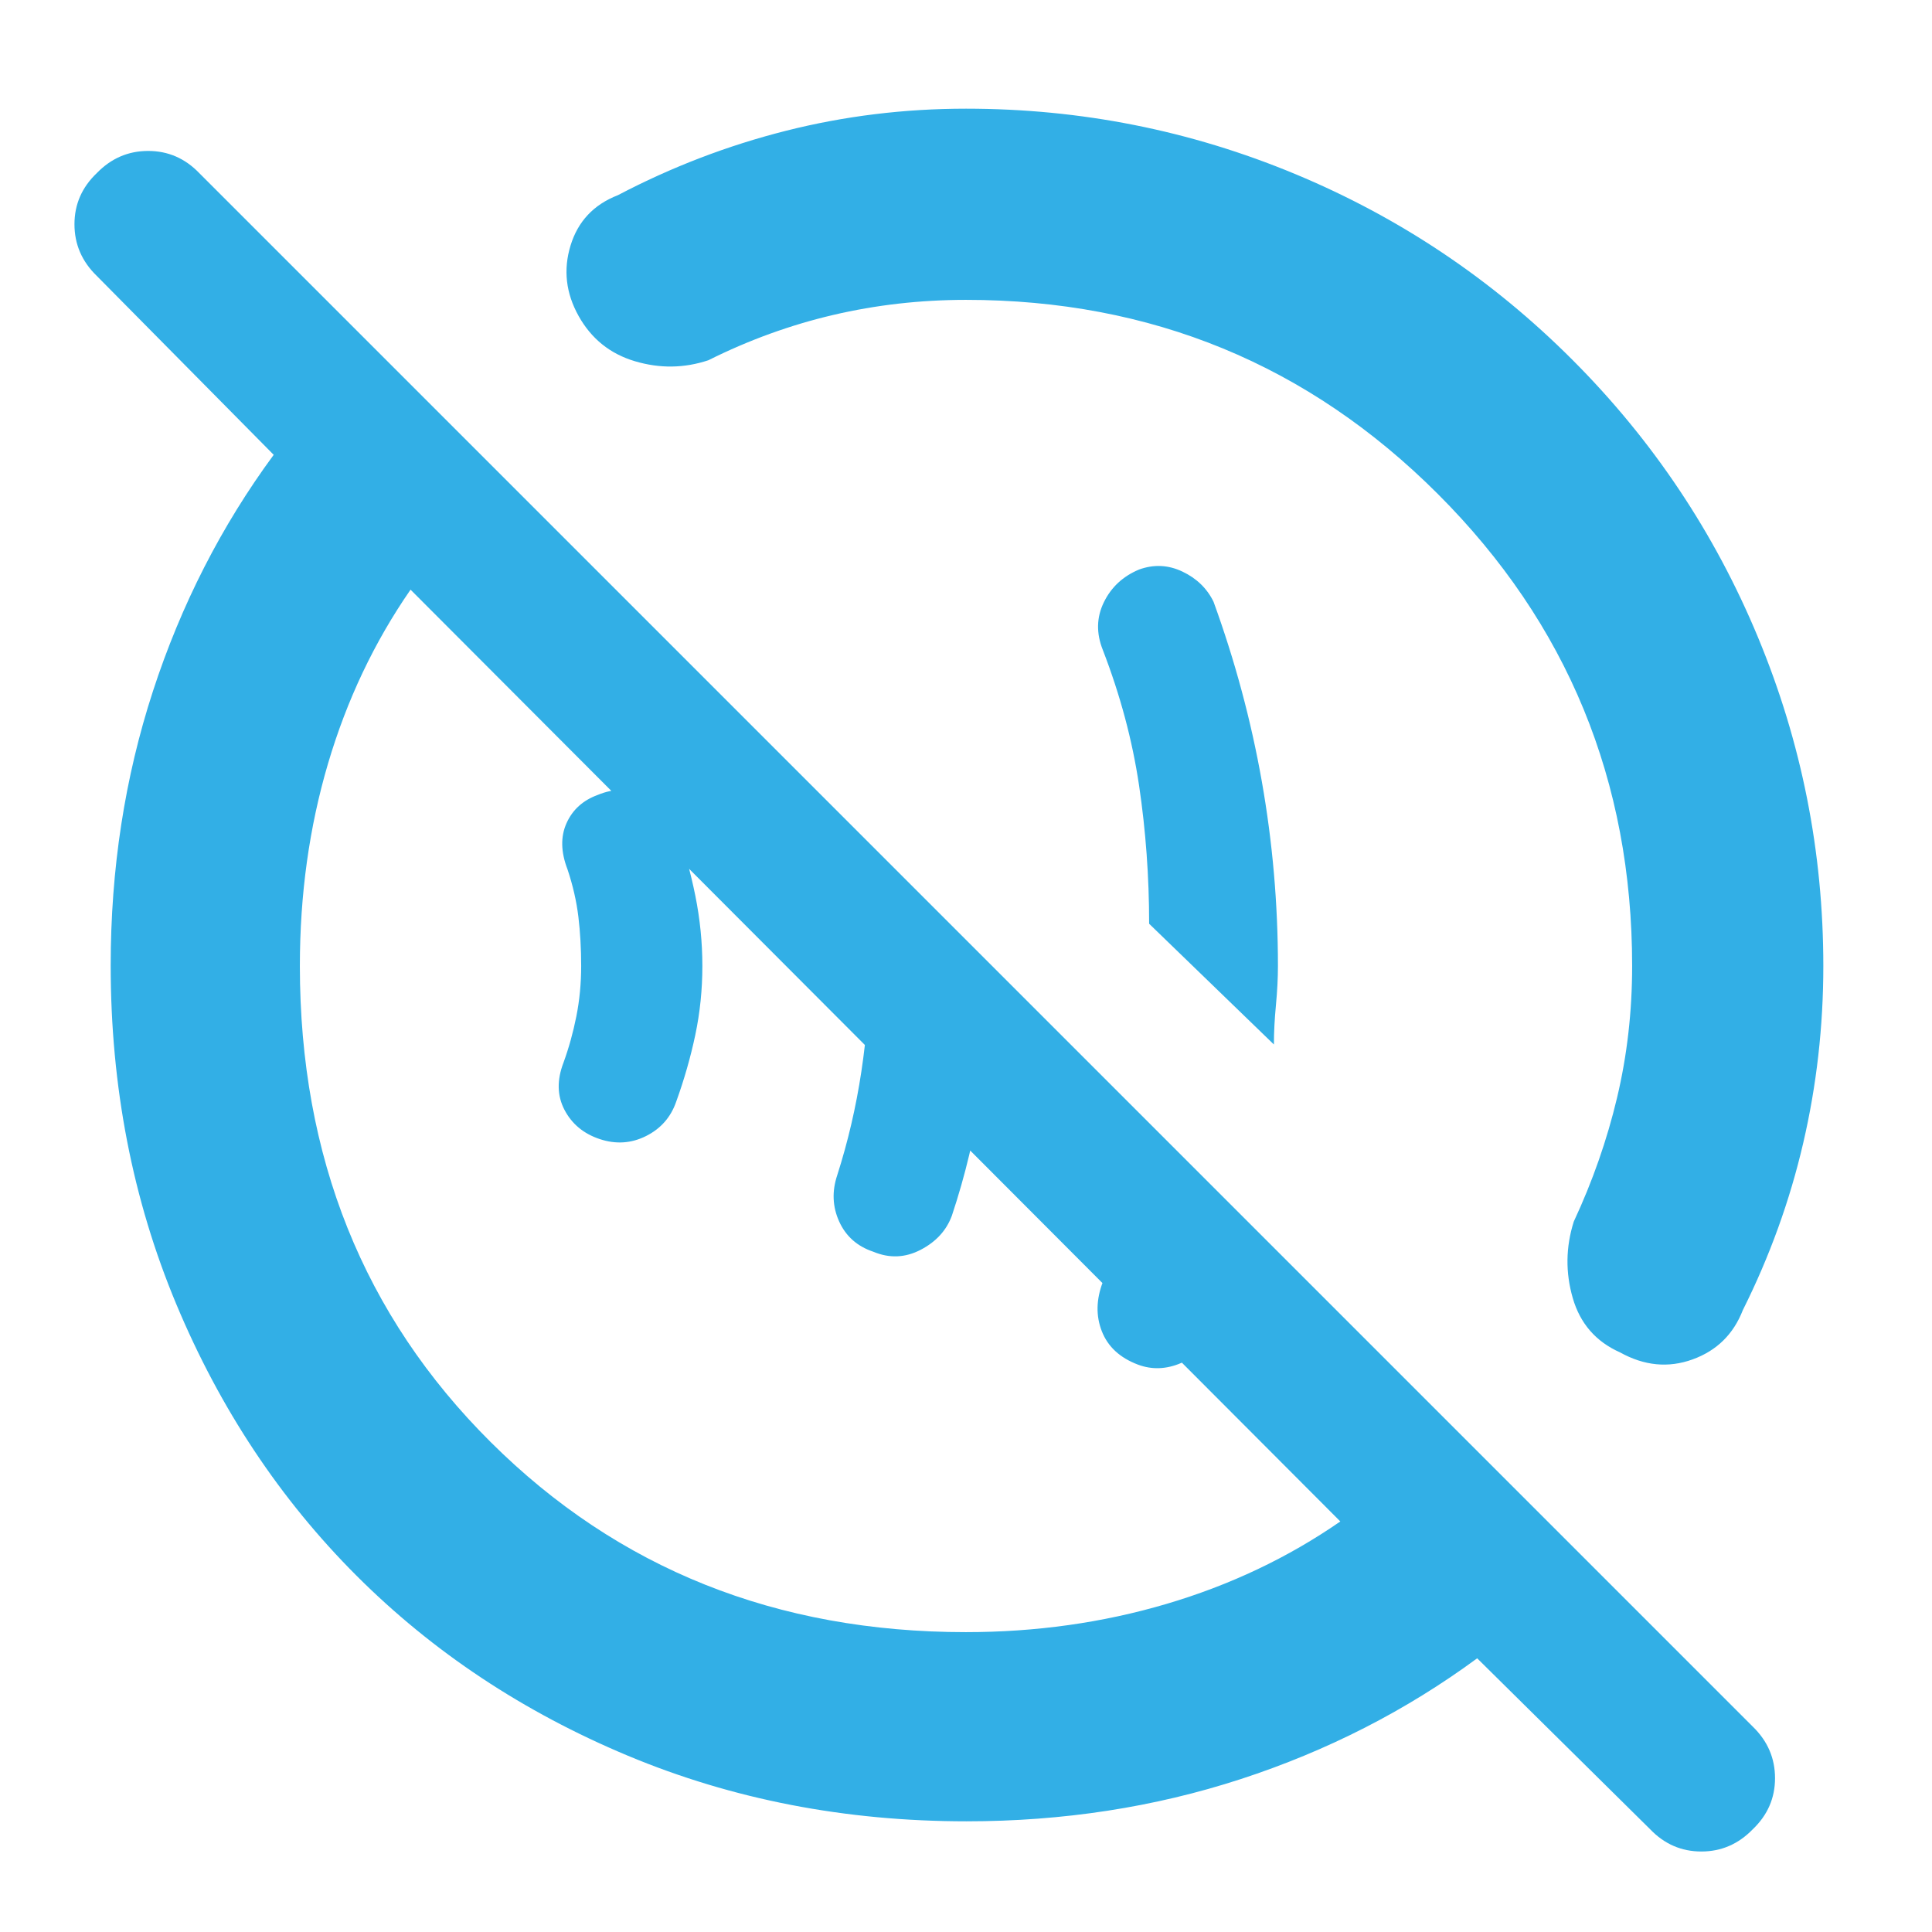 <svg xmlns="http://www.w3.org/2000/svg" height="48" viewBox="0 -960 960 960" width="48"><path fill="rgb(50, 175, 230)" d="M565.45-281.92Q552-287 547.5-298.49T548-323q7-20 12.41-39.82T570-402l50 50q-3 14-7 26.5T603-299q-5 11.45-16 16.22-11 4.78-21.55.86ZM434-338q-12-4-17-15t-1-23q8-25 12-51.5t4-52.5q0-16.96-1.5-33.48Q429-530 426-547l66 66q0 33-4.5 64T473-356q-4 11-15.5 17t-23.5 1Zm-136-56q-12-4-17.5-14.5T280-432q4-11 6.39-23 2.39-12 2.39-25t-1.39-24.5Q286-516 282-528q-5-12.93-.5-22.97Q286-561 297-565q12-5 23.5 0t15.5 15.85q6 16.85 9.5 34.21Q349-497.59 349-480q0 17.59-3.5 34.19-3.5 16.61-9.5 33.22-4 11.59-15 17.09t-23 1.5Zm335-47-62-60q0-35-5-68.67-5-33.66-18-67.33-5-12.49.5-23.74Q554-672 566-677q11-4 21.57 1.03Q598.14-670.93 603-661q16 44 24 89.33 8 45.32 8 91.67 0 9-1 19.5t-1 19.5ZM480.24-55Q390-55 312.01-87.58q-77.98-32.59-134.91-89.52-56.93-56.93-89.52-134.91Q55-390 55-480.24q0-71.92 21-136.34T136-734l-88-89q-11-10.71-11-25.57 0-14.85 11.11-25.43 10.68-11 25.5-11 14.81 0 25.39 11l772 772q11 10.71 11 25.57 0 14.85-11.11 25.43-10.68 11-25.5 11-14.81 0-25.39-11l-86-85q-53 39-117.42 60T480.24-55Zm-.24-94q52.07 0 99.54-14Q627-177 666-204L204-667q-27 39-41 86.39-14 47.4-14 100.61 0 142.25 94.87 236.62Q338.74-149 480-149Zm-45-286Zm126-126ZM307-863q40-21 83.48-32 43.47-11 89.52-11 85.48 0 163.48 32.44 78 32.43 137.86 92.37 59.86 59.93 92.26 138.02Q906-565.08 906-480q0 45-10 88t-30 83q-7 18-25 24.5t-36-3.5q-18-8-23.5-27t.5-38q14-30 21.5-61.5T811-480q0-138-96.5-234.5T480-811q-34 0-66 7.5T352-781q-18 6-36.5.5t-28-22.5q-9.5-17-4-35t23.5-25Z"/></svg>